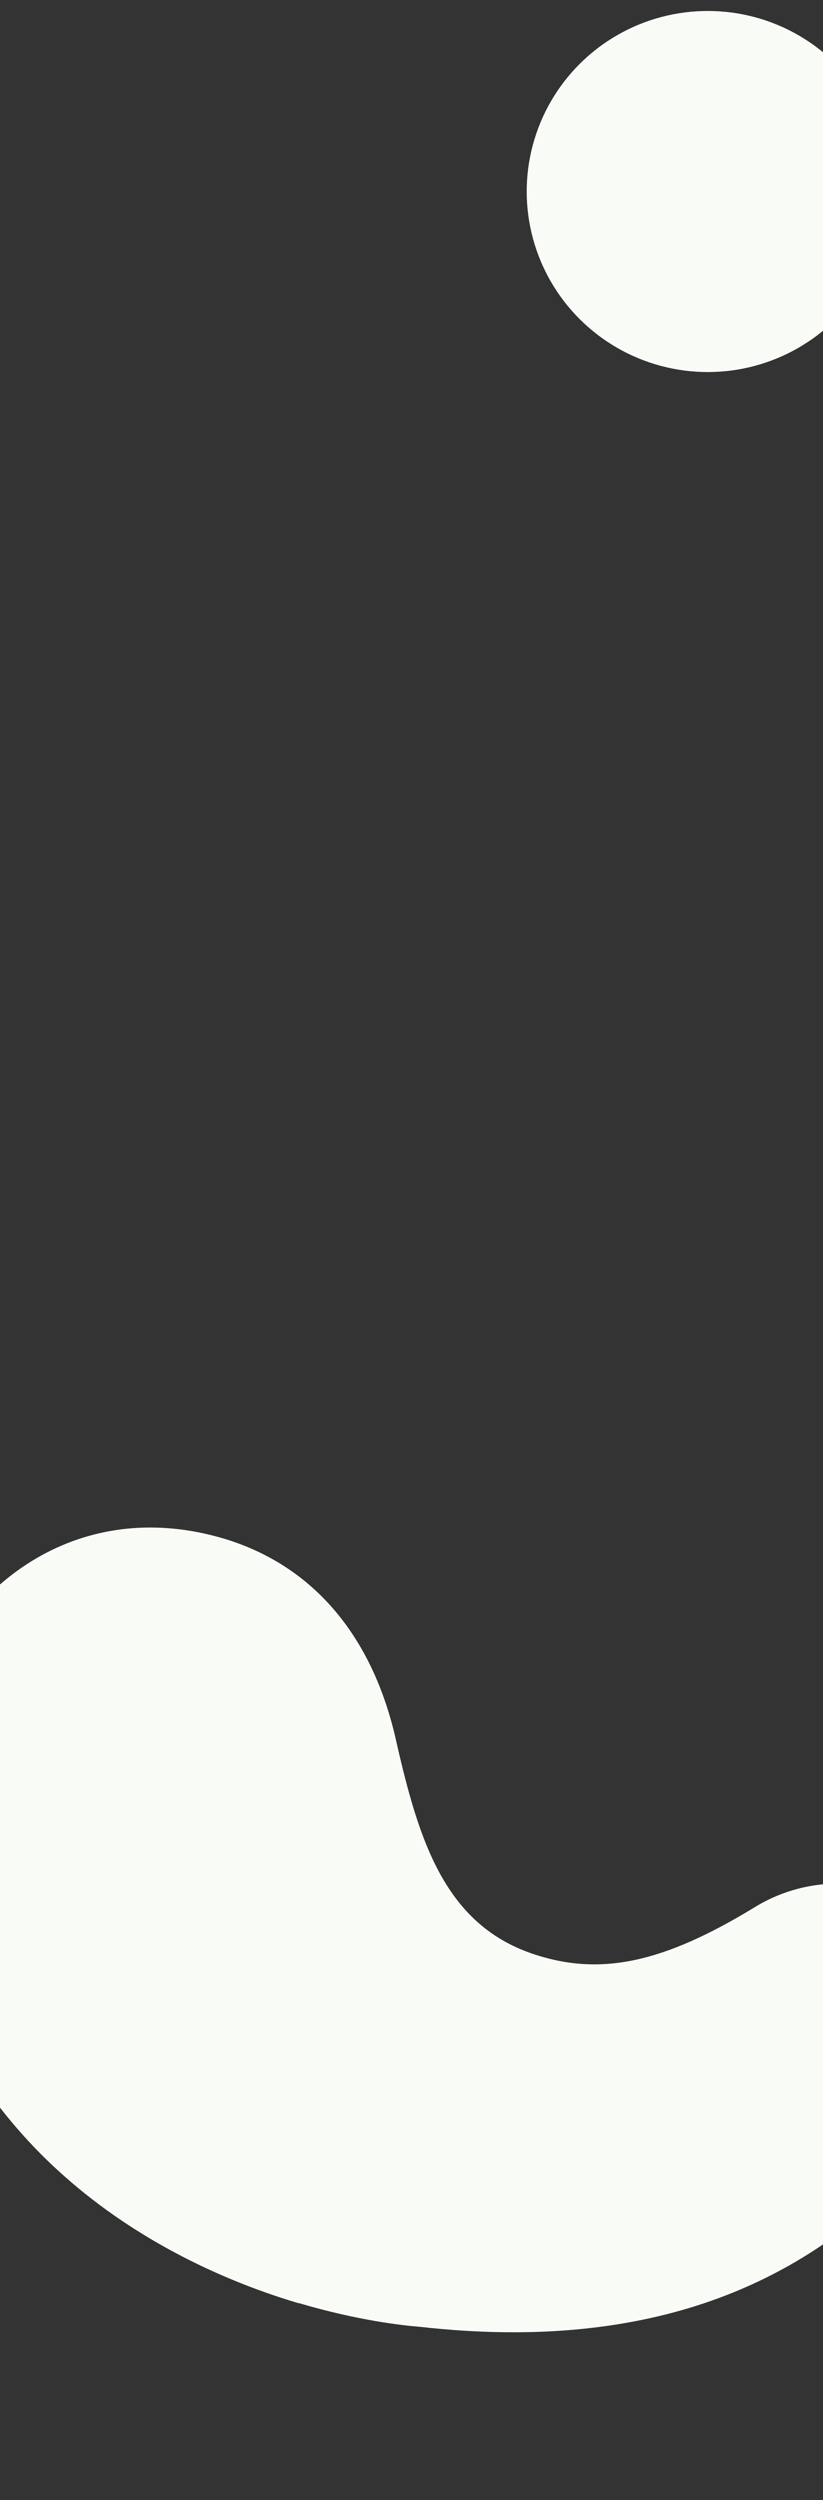 <svg xmlns="http://www.w3.org/2000/svg" xmlns:xlink="http://www.w3.org/1999/xlink" width="750" height="2278" viewBox="0 0 750 2278">
  <rect x="0" y="0" width="750" height="2278" fill="#333333" stroke="none"/>
  <defs>
    <clipPath id="clip-path">
      <rect id="사각형_22602" data-name="사각형 22602" width="750" height="2278" transform="translate(-15 3525)" fill="#f6fbf1"/>
    </clipPath>
  </defs>
  <g id="bg" transform="translate(15 -3525)" clip-path="url(#clip-path)">
    <path id="web_bg" data-name="web bg" d="M396.993,835.77c-62.368-62.7-78.167-147.812-48.285-242.82,28.232-91.11,45.253-168.937-13.147-232.807-41.934-46.059-96.836-64.025-193.383-61.761C67.4,300.8-.335,245.2,0,170.4c-.091-35.575,14.83-66.857,40.473-92.912,28.612-29.17,71.334-51.4,121.689-63.415,110.184-27.54,257.364-25.293,435.078,106.053,11.948,8.2,45.123,32.407,83.679,72.893l1.677,1.509c53.055,56.115,102.451,129.8,128.811,214.055,32.042,100.947,46.232,279.157-90.065,416.194-47.9,48.157-110.321,76.281-173.066,76.278C495.206,901.047,441.9,880.92,396.993,835.77Z" transform="translate(944.5 5450.465) rotate(150)" fill="#f9fcf6"/>
    <ellipse id="타원_1601" data-name="타원 1601" cx="165" cy="164.5" rx="165" ry="164.5" transform="translate(465 3535)" fill="#f9fcf6"/>
  </g>
</svg>
